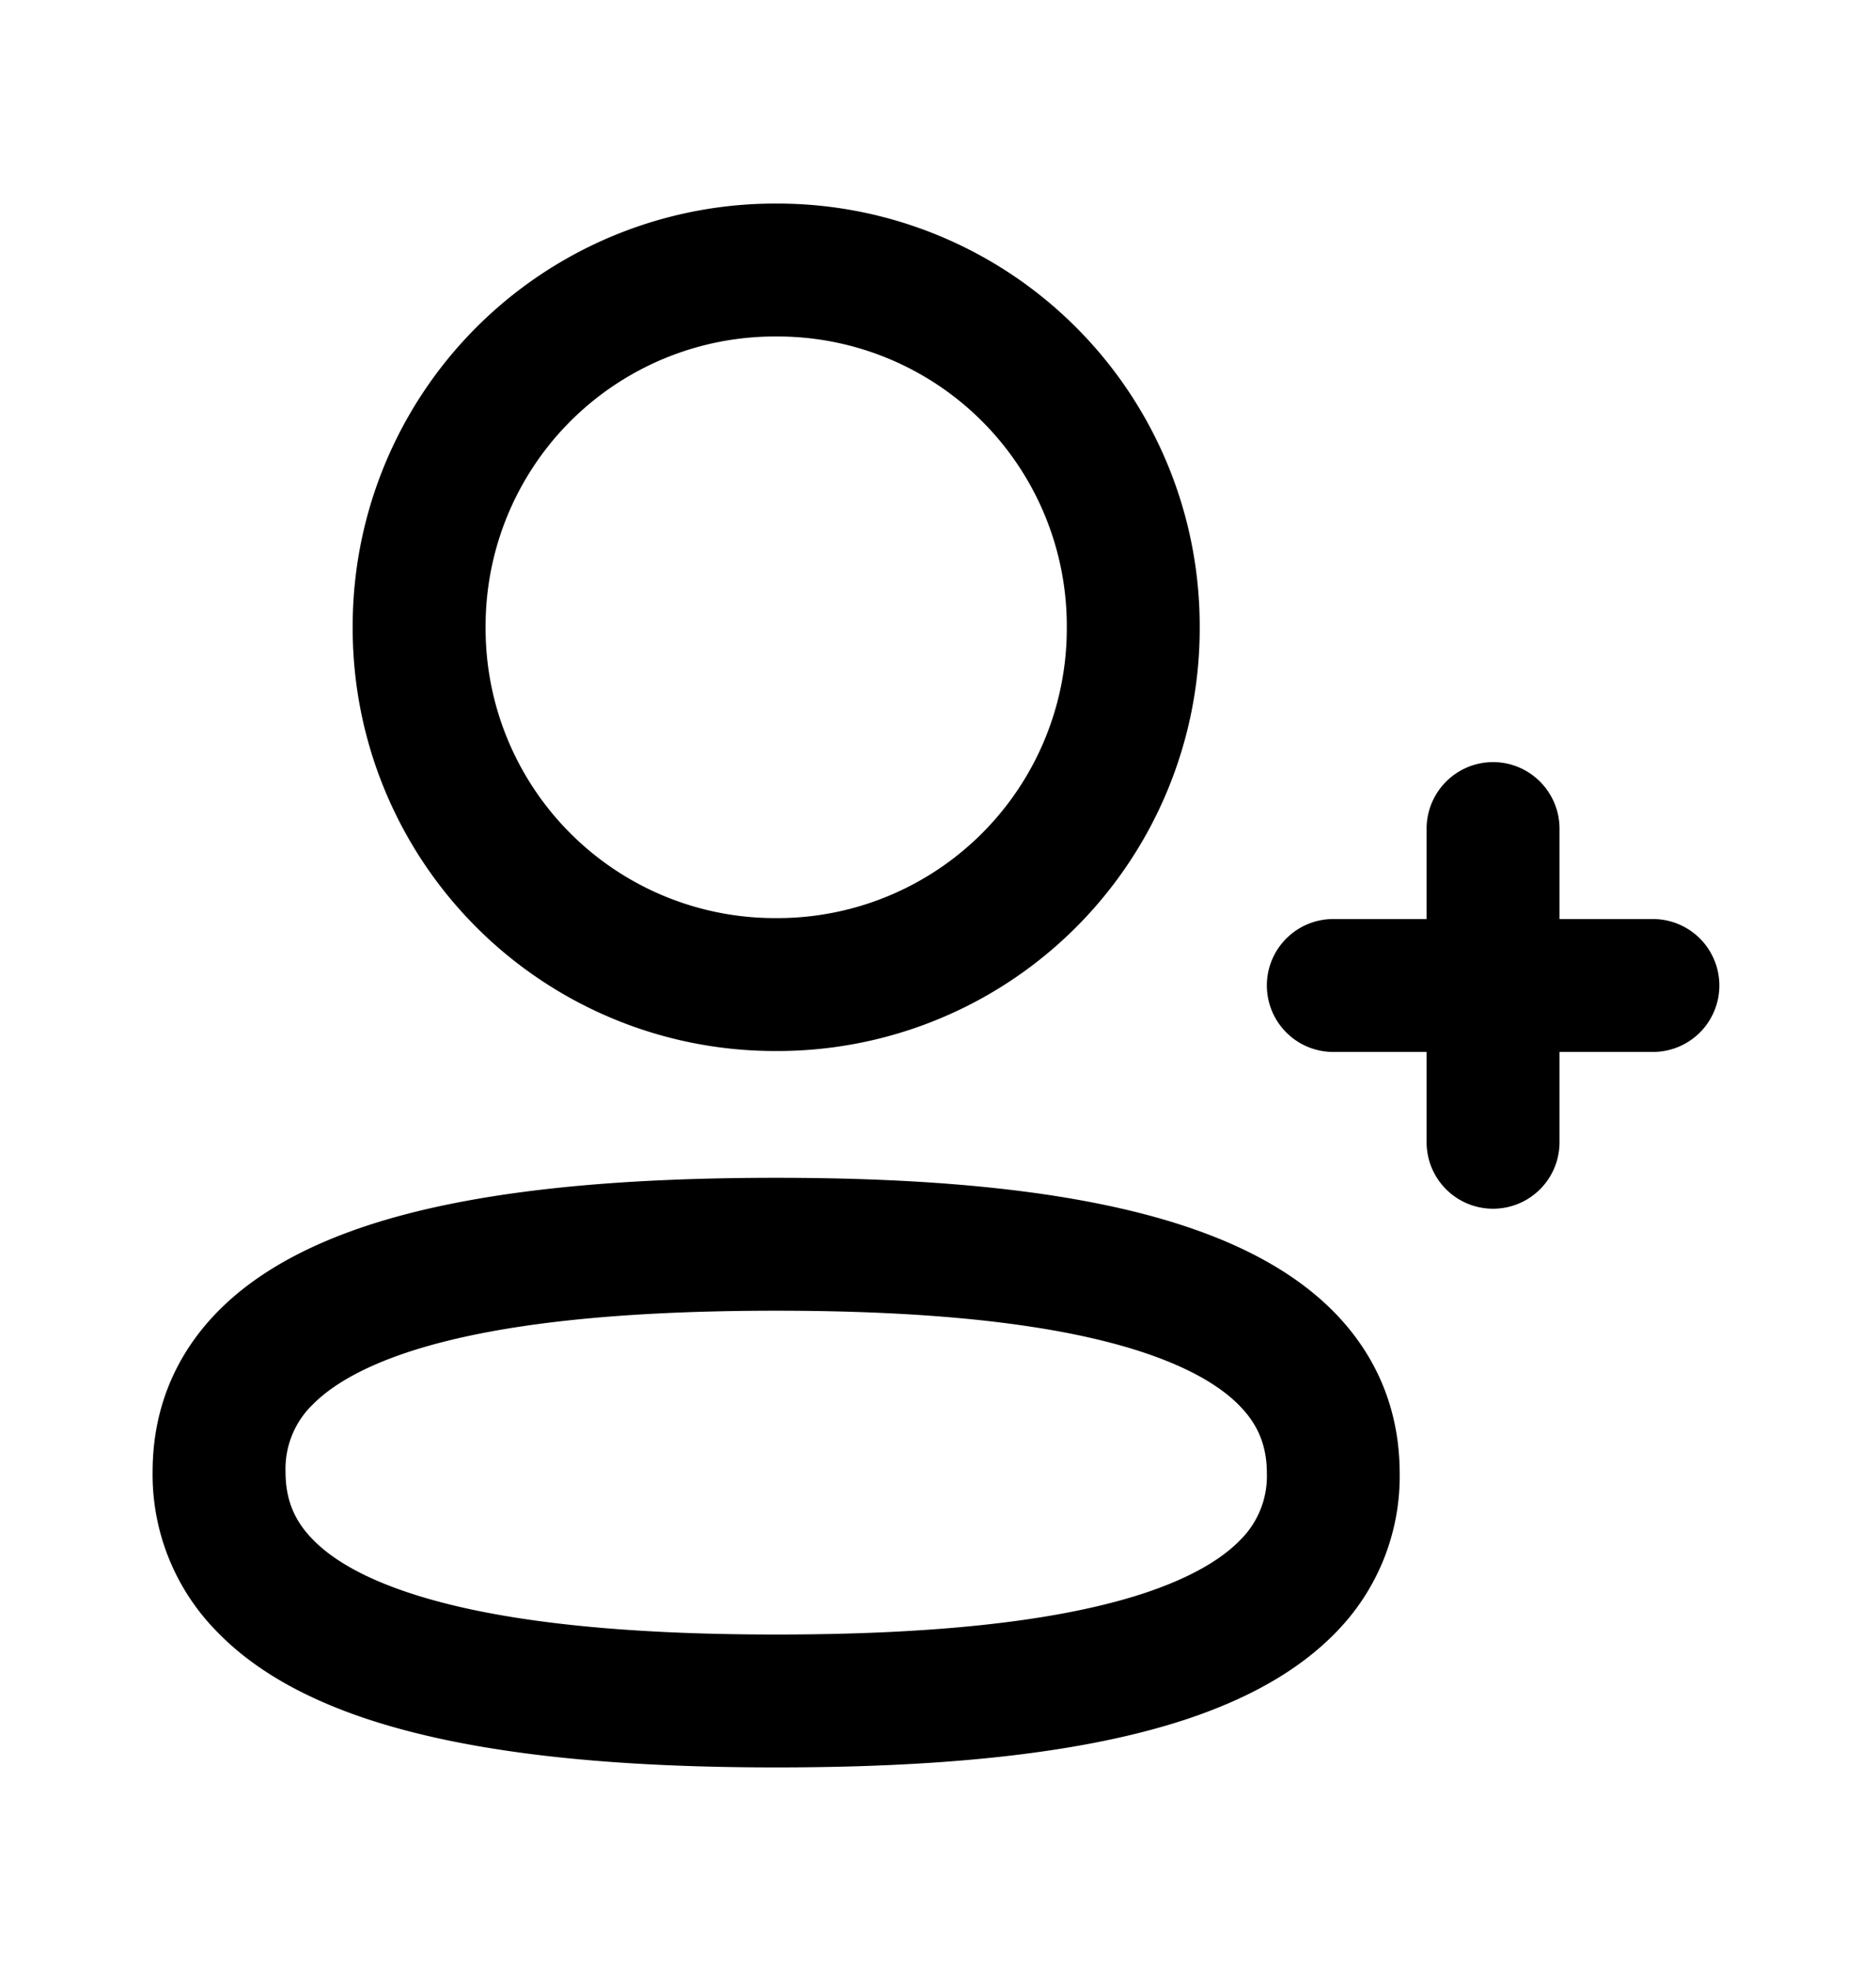   <svg   viewBox="0 0 20 21">
      <path
        fill-rule="evenodd"
        clip-rule="evenodd"
        d="M3.879 13.07c1.198-.402 2.78-.521 4.396-.521 1.627 0 3.208.124 4.405.531.603.205 1.16.498 1.572.93.428.45.67 1.018.67 1.689a2.37 2.37 0 01-.675 1.688c-.415.43-.973.72-1.576.923-1.198.402-2.78.521-4.396.521-1.627 0-3.208-.124-4.406-.531-.602-.205-1.158-.498-1.57-.93a2.382 2.382 0 01-.672-1.689c0-.672.245-1.24.676-1.688.414-.43.973-.72 1.576-.923zm-.556 1.905a.956.956 0 00-.279.706c0 .3.097.52.28.71.197.209.522.405 1.002.568.967.329 2.355.456 3.949.456 1.587 0 2.975-.123 3.946-.448.481-.162.807-.357 1.005-.563a.955.955 0 00.28-.705c0-.3-.098-.52-.28-.71-.198-.209-.522-.404-1.002-.568-.967-.329-2.355-.456-3.95-.456-1.586 0-2.974.123-3.945.448-.481.162-.807.356-1.006.563zM3.76 6.684a4.502 4.502 0 014.515-4.515 4.501 4.501 0 014.515 4.515 4.501 4.501 0 01-4.515 4.514A4.502 4.502 0 013.76 6.684zm4.515-3.099a3.085 3.085 0 00-3.098 3.099 3.085 3.085 0 003.098 3.098 3.085 3.085 0 003.098-3.098 3.084 3.084 0 00-3.098-3.099zM15.918 8.12c.39 0 .708.318.708.71v3.34a.708.708 0 11-1.417 0V8.83c0-.392.317-.71.709-.71z"
        fill="currentColor"
      />
      <path
        fill-rule="evenodd"
        clip-rule="evenodd"
        d="M13.506 10.5c0-.391.317-.708.708-.708h3.408a.708.708 0 110 1.416h-3.408a.708.708 0 01-.708-.708z"
        fill="currentColor"
      />
    </svg>
